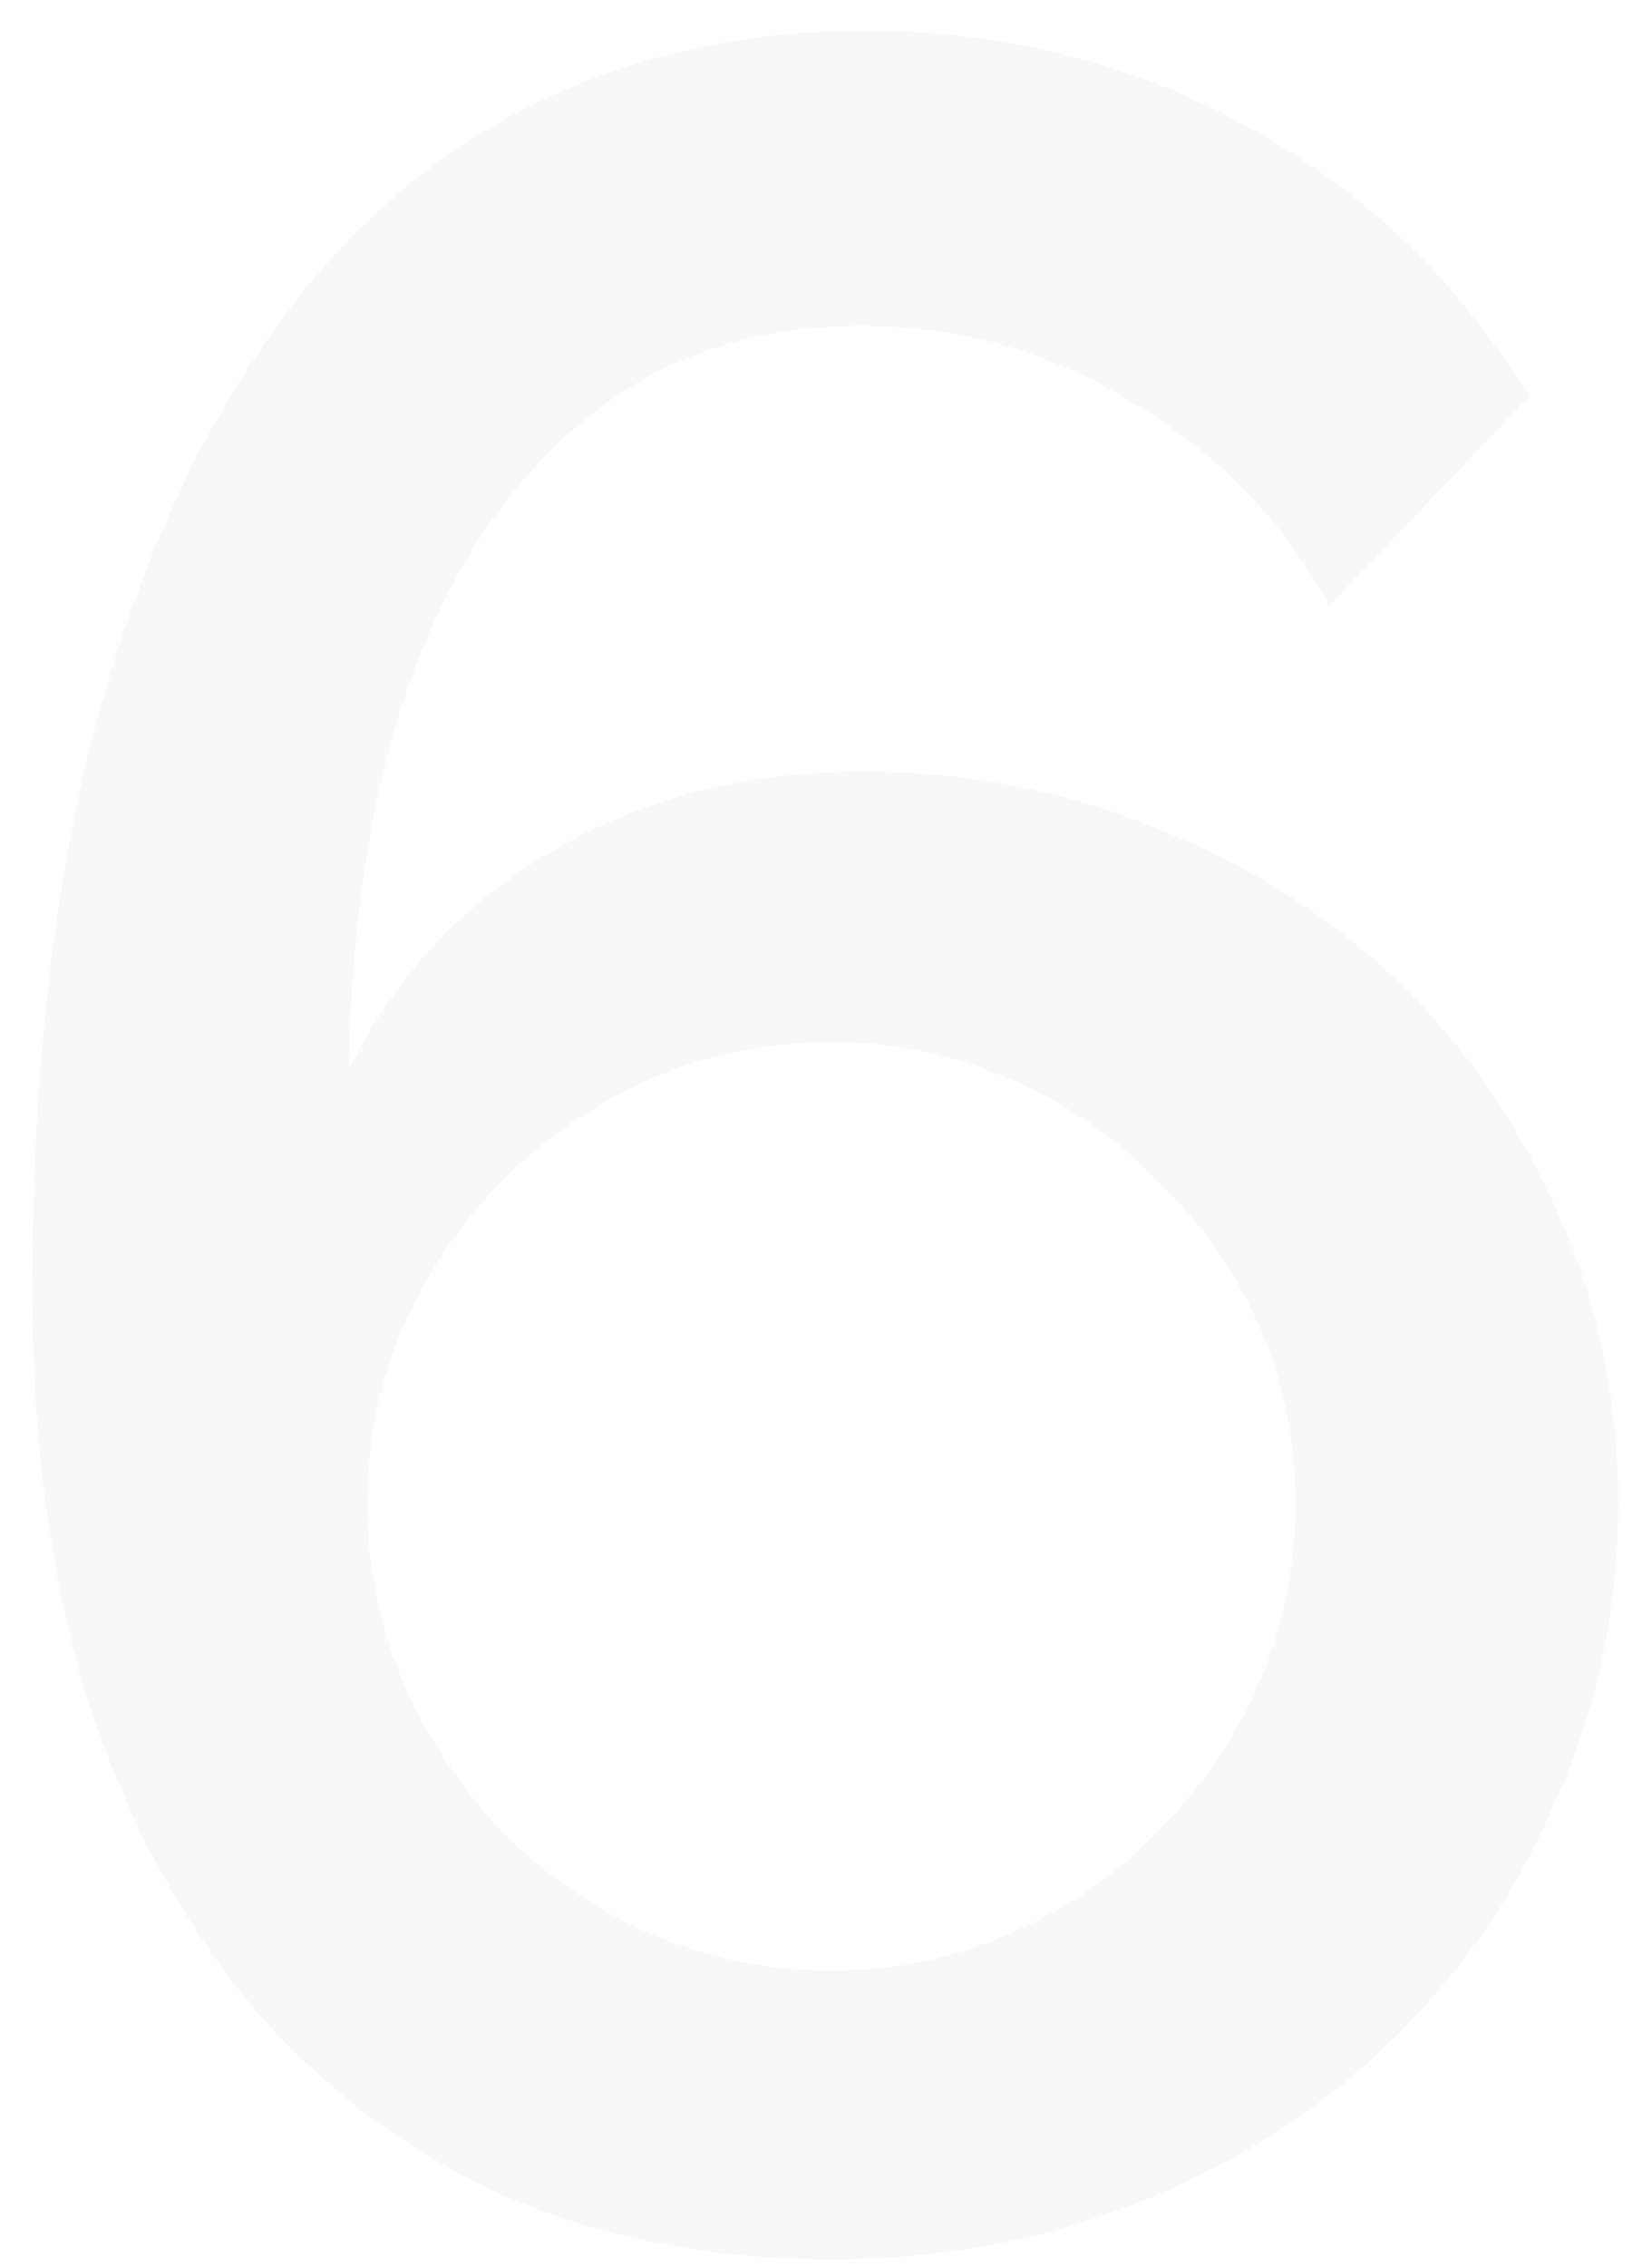 <svg width="43" height="59" viewBox="0 0 43 59" fill="none" xmlns="http://www.w3.org/2000/svg">
<path d="M42.12 39.12C42.12 41.84 41.587 44.4 40.52 46.8C39.507 49.2 38.067 51.307 36.2 53.12C34.387 54.88 32.227 56.267 29.72 57.28C27.213 58.293 24.52 58.8 21.64 58.8C18.493 58.8 15.64 58.24 13.08 57.12C10.52 55.947 8.333 54.293 6.52 52.16C4.707 49.973 3.293 47.333 2.28 44.24C1.32 41.093 0.84 37.547 0.84 33.6C0.84 28.16 1.347 23.413 2.36 19.36C3.427 15.253 4.893 11.84 6.76 9.12C8.627 6.347 10.893 4.267 13.56 2.88C16.227 1.493 19.213 0.8 22.52 0.8C26.147 0.8 29.453 1.627 32.44 3.28C35.48 4.933 37.933 7.28 39.8 10.32L34.6 15.76C33.373 13.52 31.667 11.76 29.48 10.48C27.347 9.147 24.973 8.48 22.36 8.48C18.36 8.48 15.16 10.187 12.76 13.6C10.413 16.96 9.187 21.707 9.08 27.84C10.253 25.44 12.013 23.547 14.36 22.16C16.707 20.773 19.4 20.08 22.44 20.08C25.213 20.08 27.8 20.587 30.2 21.6C32.6 22.56 34.68 23.893 36.44 25.6C38.2 27.307 39.587 29.333 40.6 31.68C41.613 33.973 42.12 36.453 42.12 39.12ZM21.64 51.28C23.293 51.28 24.84 50.96 26.28 50.32C27.773 49.68 29.053 48.8 30.12 47.68C31.24 46.56 32.12 45.28 32.76 43.84C33.4 42.347 33.72 40.773 33.72 39.12C33.72 37.467 33.4 35.92 32.76 34.48C32.12 33.04 31.24 31.787 30.12 30.72C29.053 29.6 27.773 28.72 26.28 28.08C24.84 27.44 23.293 27.12 21.64 27.12C19.987 27.12 18.413 27.44 16.92 28.08C15.48 28.72 14.2 29.6 13.08 30.72C12.013 31.787 11.16 33.04 10.52 34.48C9.88 35.92 9.56 37.467 9.56 39.12C9.56 40.773 9.88 42.347 10.52 43.84C11.16 45.28 12.013 46.56 13.08 47.68C14.2 48.8 15.48 49.68 16.92 50.32C18.413 50.96 19.987 51.28 21.64 51.28Z" fill="black" fill-opacity="0.03"/>
</svg>
